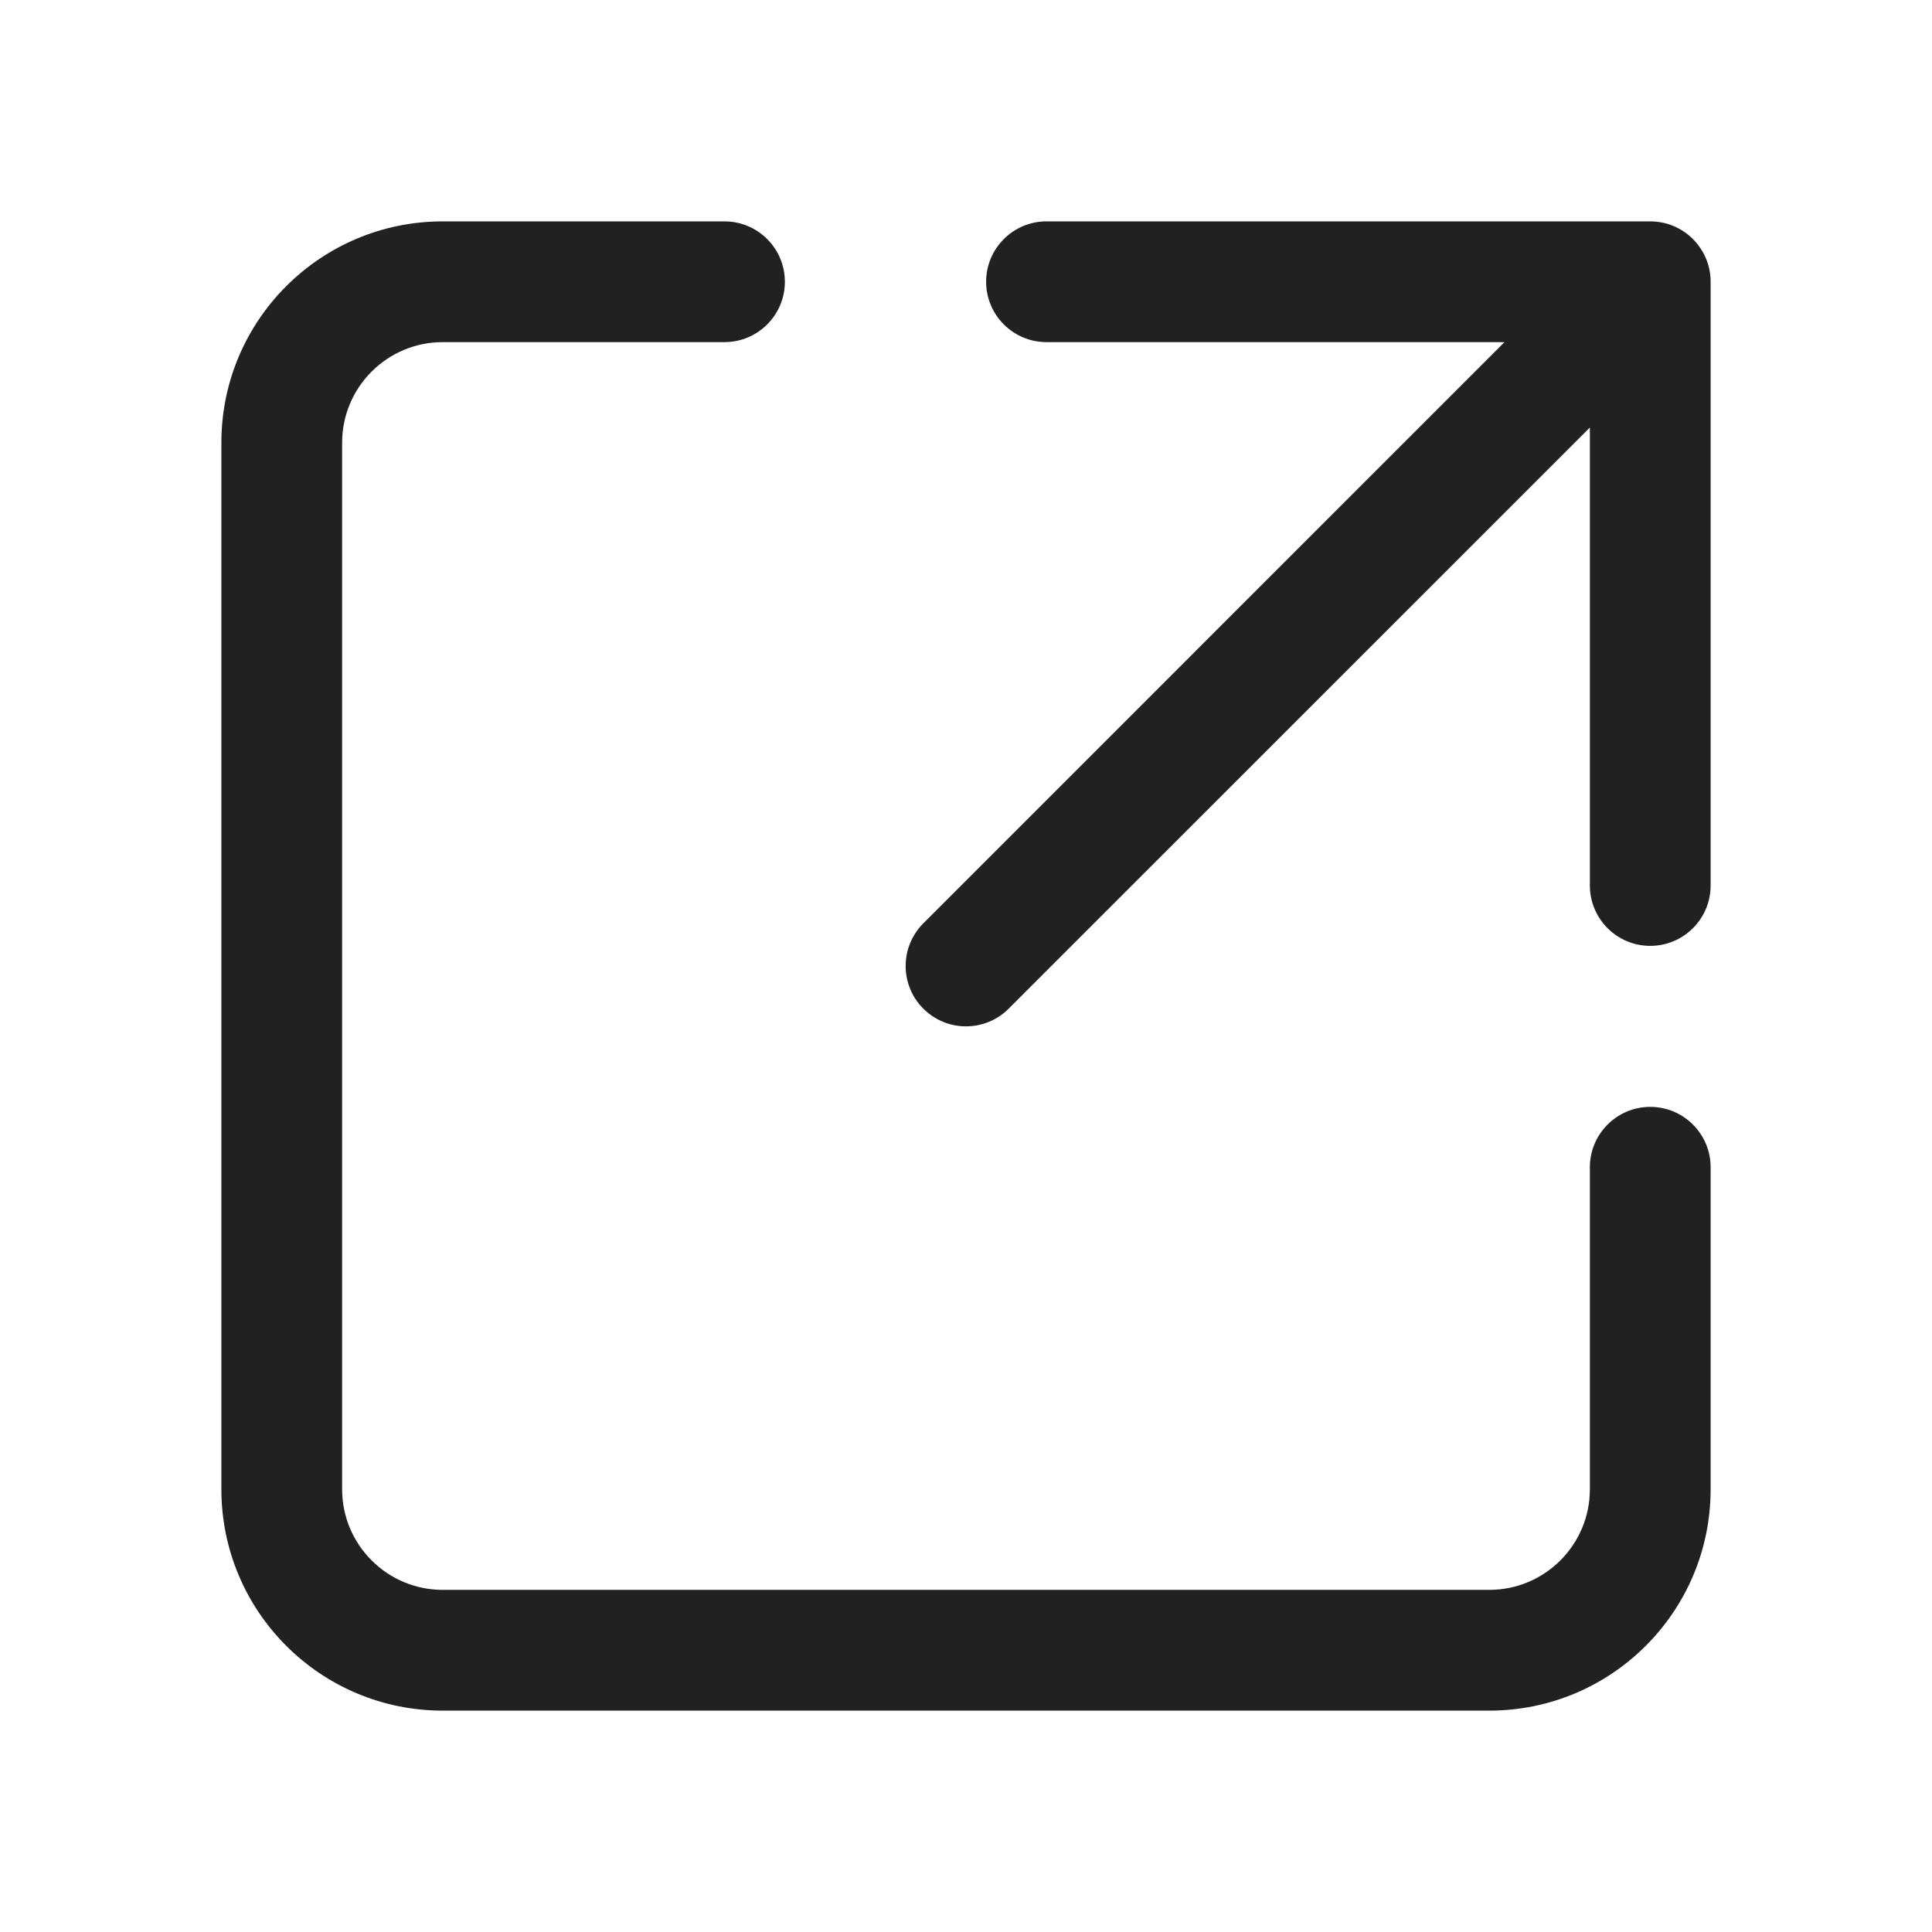 <svg width="24" height="24" viewBox="0 0 24 24" fill="none" xmlns="http://www.w3.org/2000/svg">
<path d="M5.5 2.75C3.981 2.75 2.75 3.981 2.75 5.5V18.5C2.75 20.019 3.981 21.25 5.5 21.25H18.5C20.019 21.25 21.25 20.019 21.25 18.5V14.5C21.25 14.086 20.914 13.75 20.5 13.75C20.086 13.75 19.75 14.086 19.75 14.5V18.5C19.75 19.19 19.19 19.75 18.5 19.75H5.5C4.81 19.75 4.25 19.19 4.25 18.5V5.5C4.25 4.81 4.81 4.25 5.5 4.25H9C9.414 4.25 9.75 3.914 9.75 3.5C9.75 3.086 9.414 2.75 9 2.75H5.5Z" fill="#212121"/>
<path d="M13 2.75C12.586 2.75 12.25 3.086 12.25 3.5C12.25 3.914 12.586 4.25 13 4.25H18.689L11.47 11.47C11.177 11.763 11.177 12.237 11.47 12.53C11.763 12.823 12.237 12.823 12.53 12.53L19.75 5.311V11C19.75 11.414 20.086 11.75 20.5 11.75C20.914 11.75 21.25 11.414 21.25 11V3.5C21.25 3.086 20.914 2.75 20.5 2.75H13Z" fill="#212121"/>
</svg>
